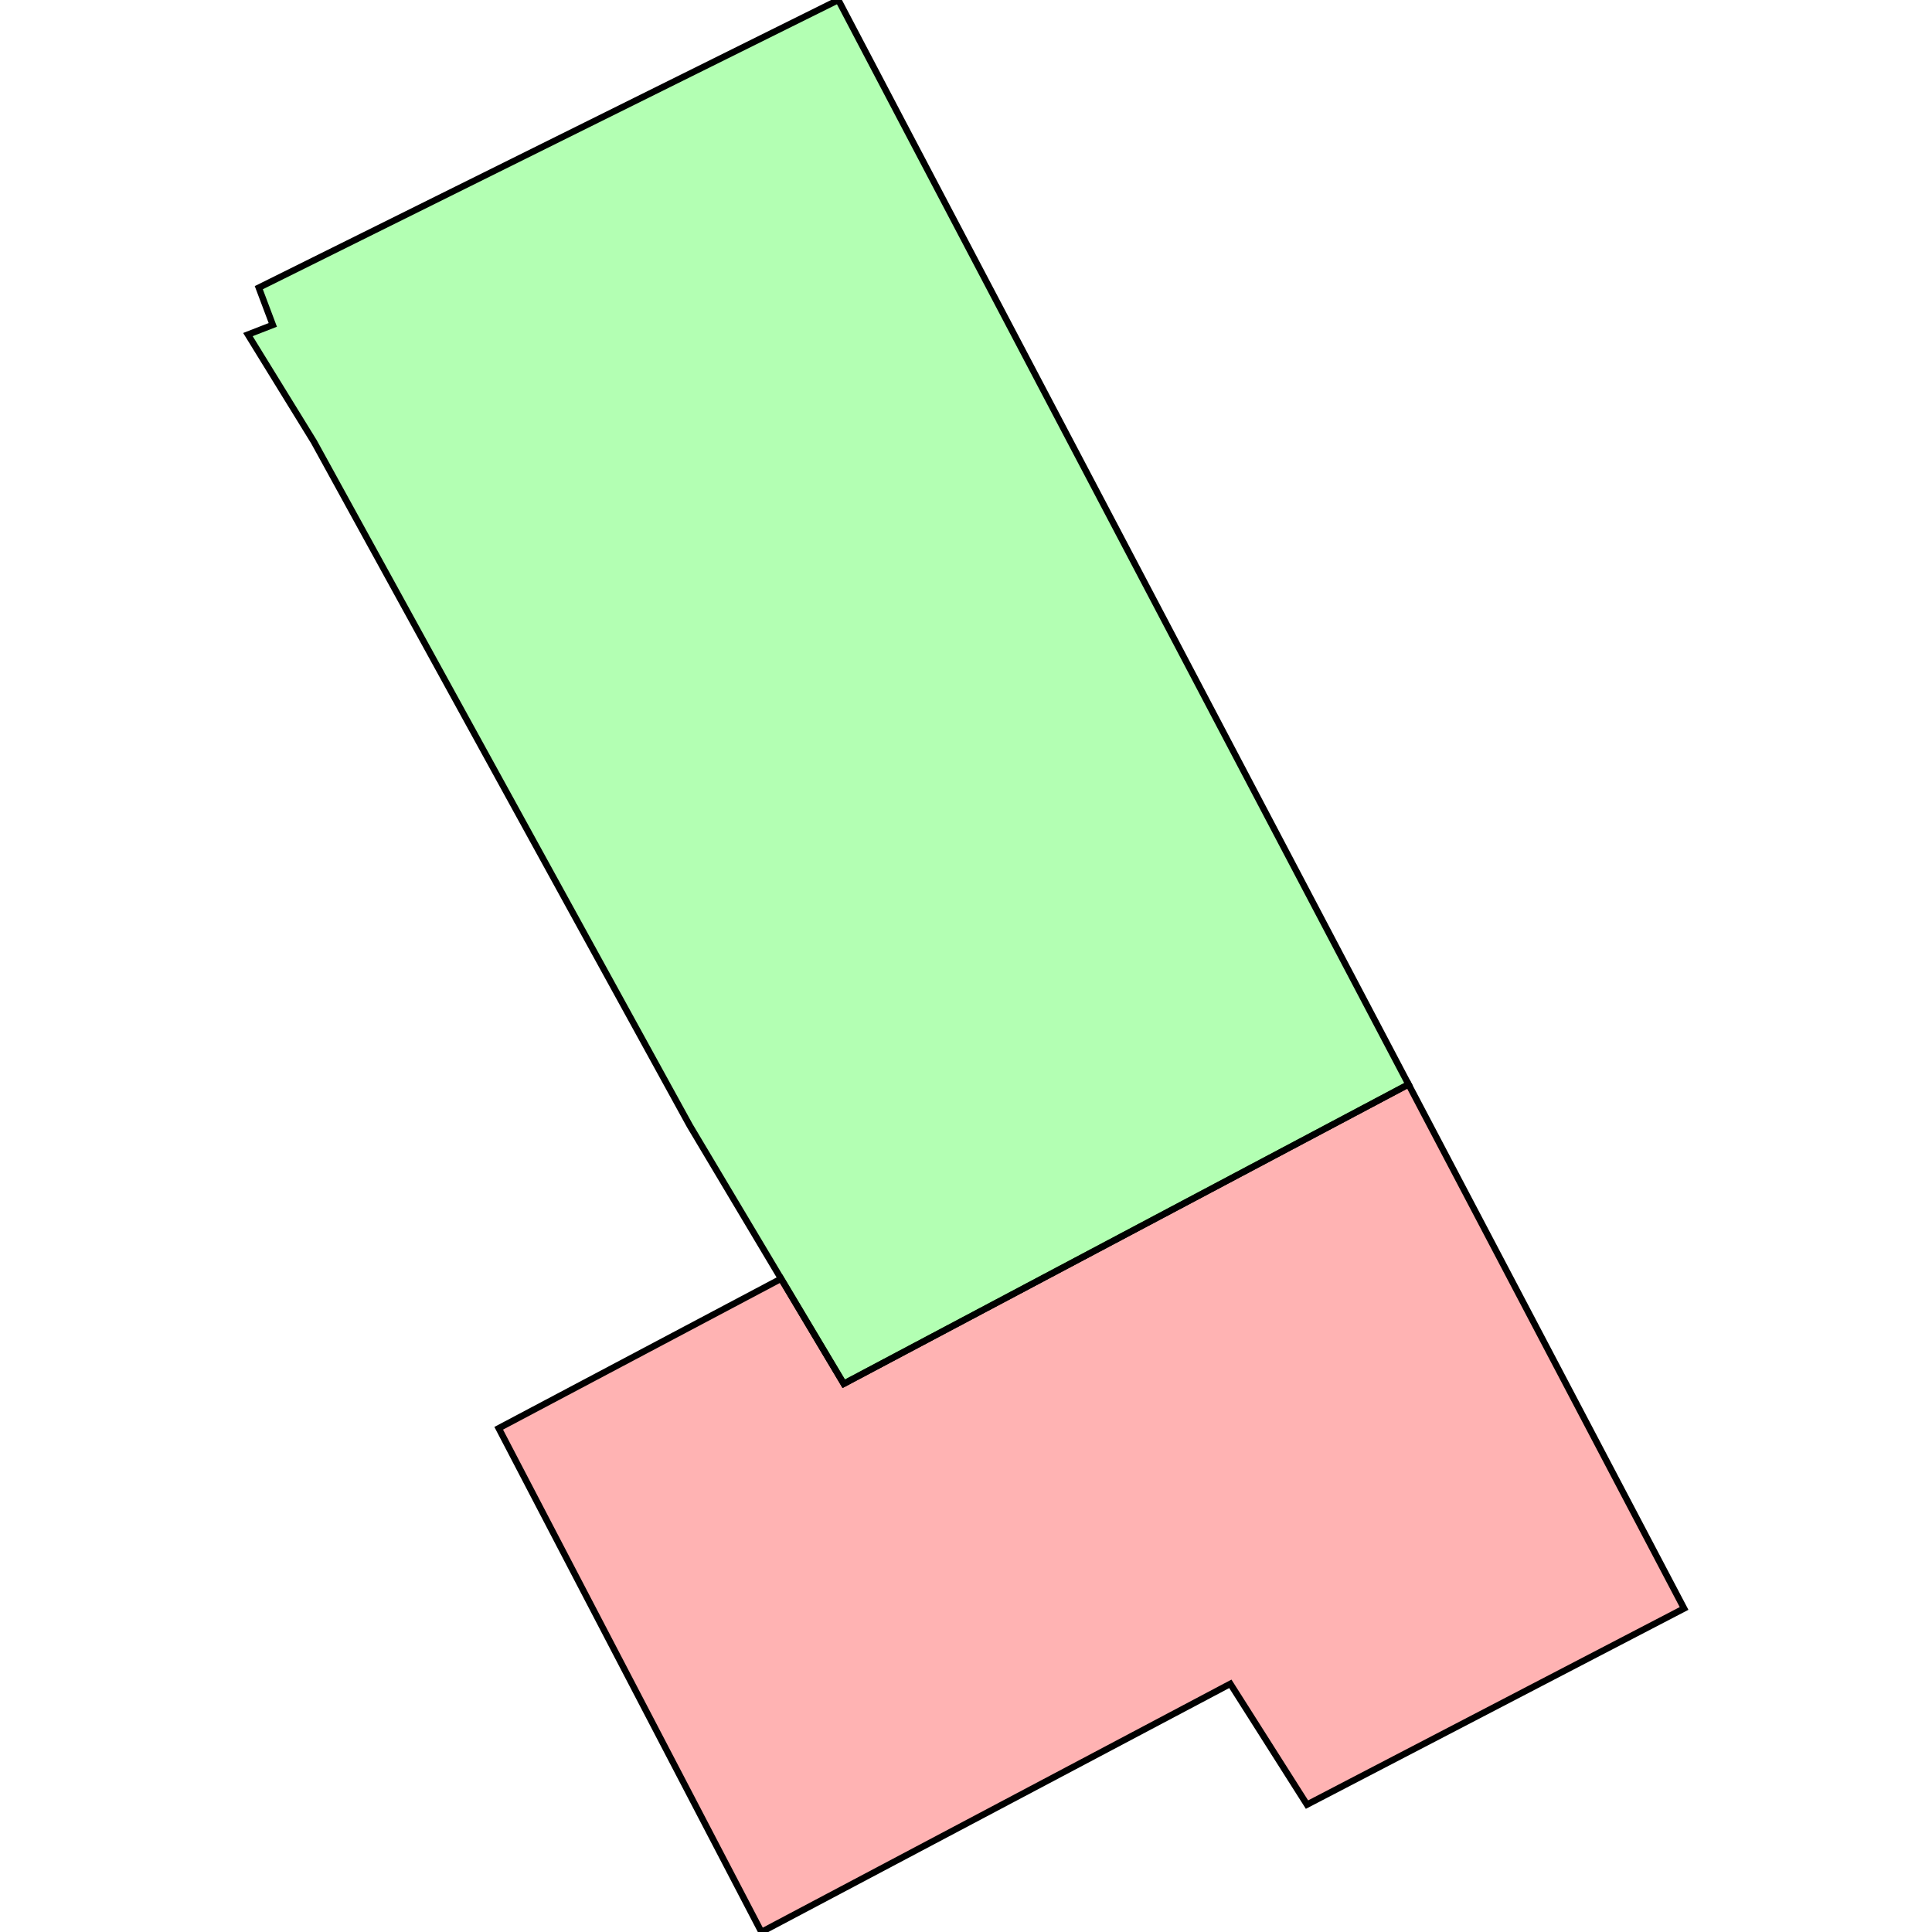 <?xml version="1.0" standalone="no"?>
<!DOCTYPE svg PUBLIC "-//W3C//DTD SVG 1.1//EN"
"http://www.w3.org/Graphics/SVG/1.1/DTD/svg11.dtd">
<svg viewBox="0 0 300 300" version="1.1"
xmlns="http://www.w3.org/2000/svg"
xmlns:xlink="http://www.w3.org/1999/xlink">
<g fill-rule="evenodd"><path d="M 261.503,249.759 L 202.95,280.219 L 191.046,261.464 L 118.237,300 L 77.438,221.782 L 121.287,198.558 L 131.017,214.87 L 218.716,168.379 L 261.503,249.759 z " style="fill-opacity:0.3;fill:rgb(255,0,0);stroke:rgb(0,0,0);stroke-width:1"/></g>
<g fill-rule="evenodd"><path d="M 218.716,168.379 L 131.017,214.87 L 107.107,174.785 L 48.747,68.599 L 38.497,51.955 L 42.36,50.449 L 40.185,44.671 L 130.175,7.45058e-09 L 140.131,18.964 L 197.03,127.158 L 218.716,168.379 z " style="fill-opacity:0.3;fill:rgb(0,255,0);stroke:rgb(0,0,0);stroke-width:1"/></g>
</svg>
